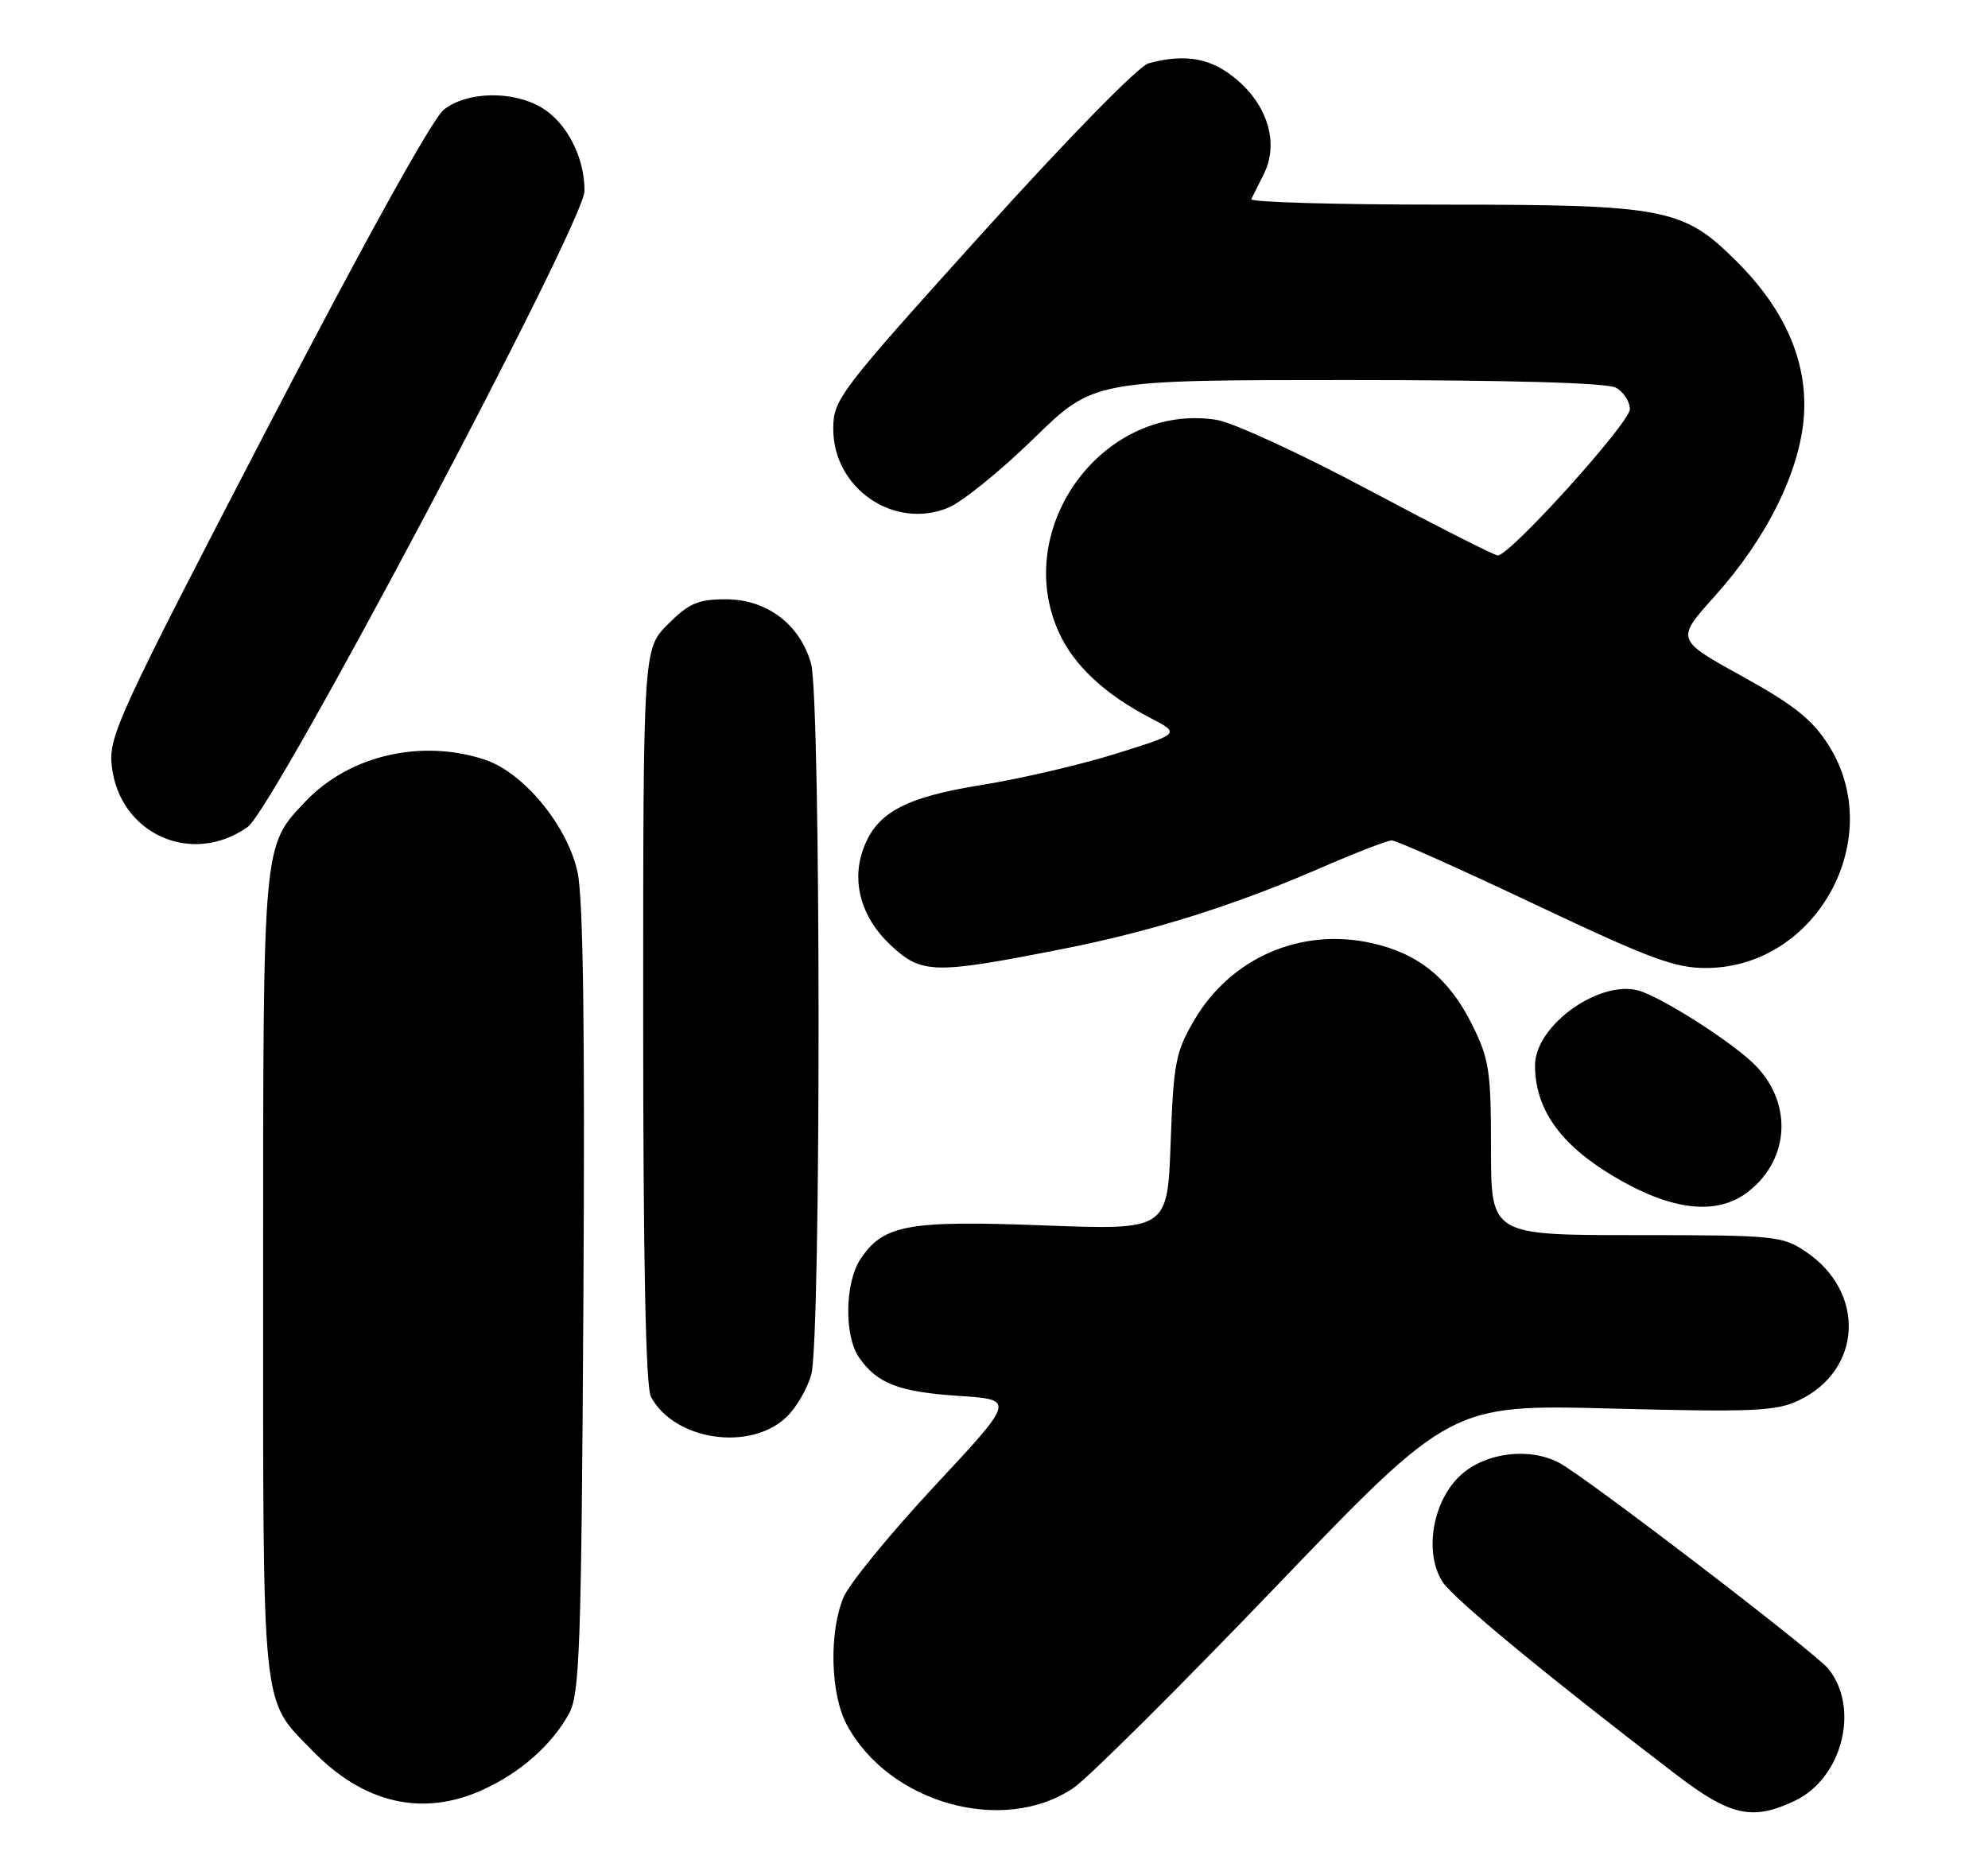 <?xml version="1.0" encoding="UTF-8" standalone="no"?>
<!DOCTYPE svg PUBLIC "-//W3C//DTD SVG 1.1//EN" "http://www.w3.org/Graphics/SVG/1.1/DTD/svg11.dtd" >
<svg xmlns="http://www.w3.org/2000/svg" xmlns:xlink="http://www.w3.org/1999/xlink" version="1.1" viewBox="0 0 272 256">
 <g >
 <path fill="currentColor"
d=" M 146.86 244.65 C 148.86 243.30 161.30 230.93 174.50 217.17 C 198.50 192.16 198.50 192.16 220.53 192.73 C 239.80 193.23 243.01 193.09 246.08 191.63 C 254.79 187.50 255.32 176.83 247.09 171.28 C 243.85 169.10 242.86 169.00 223.85 169.00 C 204.00 169.00 204.00 169.00 204.00 157.20 C 204.00 146.49 203.76 144.91 201.40 140.17 C 198.26 133.87 194.08 130.47 187.71 129.05 C 178.01 126.87 168.40 131.04 163.39 139.60 C 160.85 143.93 160.56 145.45 160.17 156.33 C 159.74 168.31 159.74 168.31 142.81 167.67 C 124.16 166.96 120.81 167.58 117.70 172.33 C 115.58 175.58 115.49 182.83 117.55 185.77 C 120.04 189.33 123.00 190.46 131.20 191.00 C 138.90 191.50 138.90 191.50 127.86 203.34 C 121.79 209.86 116.19 216.70 115.41 218.56 C 113.40 223.37 113.62 231.82 115.86 235.99 C 121.62 246.75 137.30 251.13 146.86 244.65 Z  M 245.55 246.41 C 252.06 243.32 254.50 233.76 250.17 228.35 C 248.38 226.12 216.94 202.06 213.32 200.15 C 209.25 198.01 203.33 198.73 199.92 201.78 C 196.01 205.28 194.77 212.48 197.40 216.48 C 198.91 218.79 211.93 229.52 229.31 242.80 C 236.76 248.49 239.76 249.16 245.55 246.41 Z  M 66.00 244.92 C 71.17 242.58 75.45 238.81 77.84 234.50 C 79.32 231.83 79.54 225.60 79.82 178.00 C 80.04 140.94 79.80 122.91 79.02 119.33 C 77.63 112.96 71.63 105.69 66.32 103.94 C 57.62 101.07 47.78 103.36 41.80 109.66 C 35.92 115.86 36.00 114.96 36.00 174.57 C 36.00 235.17 35.70 232.30 42.75 239.55 C 49.76 246.77 57.81 248.63 66.00 244.92 Z  M 107.56 193.94 C 108.91 192.68 110.45 190.04 111.00 188.07 C 112.35 183.21 112.32 95.69 110.97 90.81 C 109.47 85.44 104.93 82.00 99.32 82.00 C 95.51 82.00 94.26 82.54 91.40 85.40 C 88.00 88.80 88.00 88.80 88.00 138.97 C 88.00 172.50 88.35 189.79 89.06 191.12 C 92.25 197.07 102.56 198.64 107.56 193.94 Z  M 239.23 163.03 C 245.04 158.47 245.27 150.51 239.74 145.35 C 236.52 142.34 228.19 137.00 224.64 135.68 C 219.32 133.69 209.98 140.17 210.02 145.83 C 210.07 151.77 213.45 156.56 220.65 160.88 C 228.66 165.69 234.93 166.41 239.23 163.03 Z  M 145.27 129.87 C 157.41 127.49 168.68 123.96 180.36 118.90 C 185.30 116.75 189.83 114.99 190.42 114.99 C 191.02 114.98 199.82 118.92 210.00 123.74 C 225.89 131.26 229.22 132.49 233.57 132.45 C 248.63 132.30 258.24 114.65 250.18 101.95 C 247.95 98.44 245.45 96.45 238.32 92.51 C 229.27 87.51 229.27 87.51 234.67 81.51 C 241.75 73.62 246.26 64.49 246.81 56.97 C 247.34 49.56 244.26 42.42 237.69 35.85 C 230.29 28.45 227.99 28.00 197.24 28.00 C 182.72 28.00 171.00 27.66 171.20 27.25 C 171.40 26.84 172.17 25.30 172.91 23.83 C 174.95 19.77 173.57 14.70 169.43 11.08 C 165.90 7.97 162.33 7.27 157.15 8.66 C 155.80 9.02 146.09 18.94 134.41 31.89 C 114.77 53.66 114.01 54.65 114.01 58.67 C 113.99 66.83 122.35 72.55 129.76 69.46 C 131.68 68.66 136.93 64.40 141.44 60.00 C 149.64 52.00 149.64 52.00 184.38 52.00 C 206.42 52.00 219.84 52.38 221.07 53.04 C 222.13 53.60 223.00 54.93 223.00 55.98 C 223.00 57.85 206.61 76.00 204.93 76.00 C 204.46 76.00 196.53 71.97 187.29 67.05 C 178.06 62.12 168.68 57.80 166.46 57.45 C 151.05 55.01 138.34 72.14 144.88 86.54 C 146.92 91.03 151.17 95.01 157.38 98.23 C 161.50 100.37 161.50 100.37 152.74 103.11 C 147.92 104.62 139.70 106.54 134.47 107.38 C 123.61 109.11 119.73 111.27 117.99 116.52 C 116.54 120.92 117.94 125.63 121.77 129.24 C 126.09 133.30 127.63 133.34 145.27 129.87 Z  M 33.90 113.14 C 37.51 110.57 79.94 30.46 79.97 26.15 C 80.01 21.55 77.54 16.75 74.08 14.71 C 70.13 12.37 63.89 12.51 60.73 15.00 C 59.17 16.22 49.76 33.22 36.50 58.75 C 16.19 97.84 14.84 100.77 15.29 104.79 C 16.32 114.12 26.26 118.58 33.90 113.14 Z "/>
</g>
</svg>